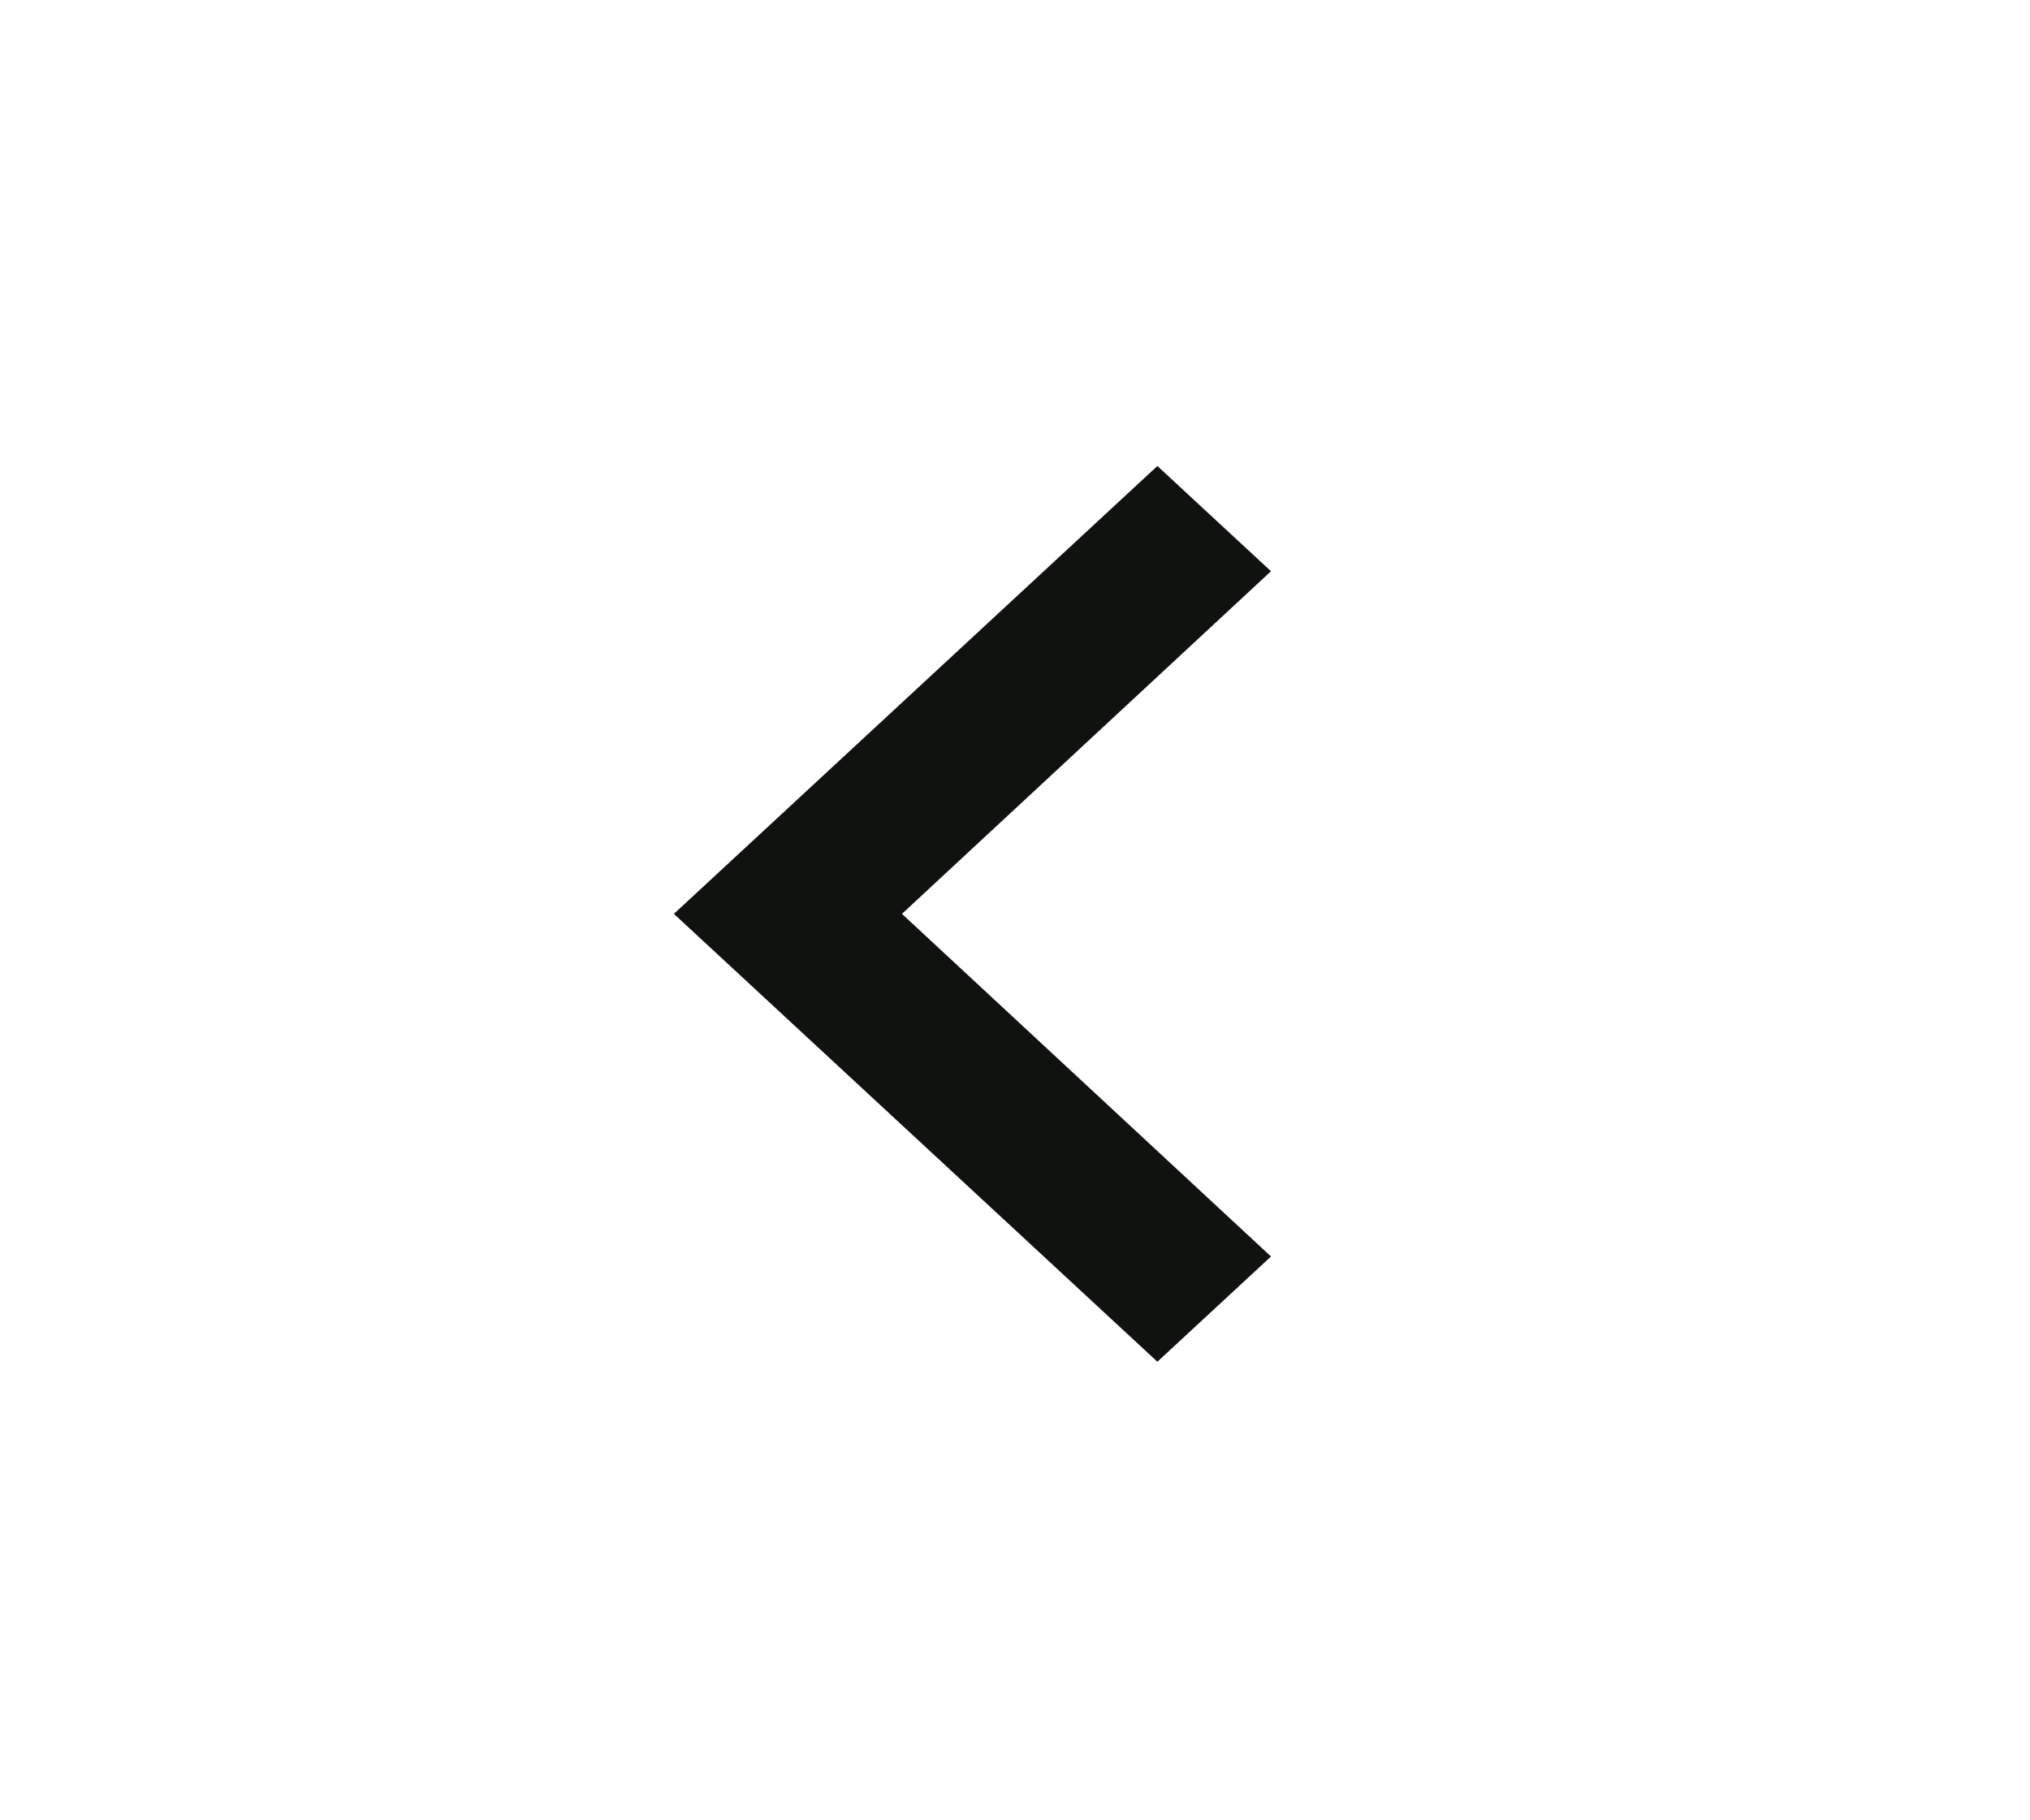 <svg xmlns="http://www.w3.org/2000/svg" width="29" height="26" viewBox="0 0 29 26" fill="none">
  <g clip-path="url(#clip0_2200_2113)">
    <path d="M16.534 6.656L18.157 8.159L12.885 13.053L18.157 17.947L16.534 19.45L9.627 13.053L16.534 6.656Z" fill="#101210"/>
  </g>
  <defs>
    <clipPath id="clip0_2200_2113">
      <rect width="27.627" height="25.589" fill="white" transform="matrix(-1 0 0 1 28.045 0.258)"/>
    </clipPath>
  </defs>
</svg>